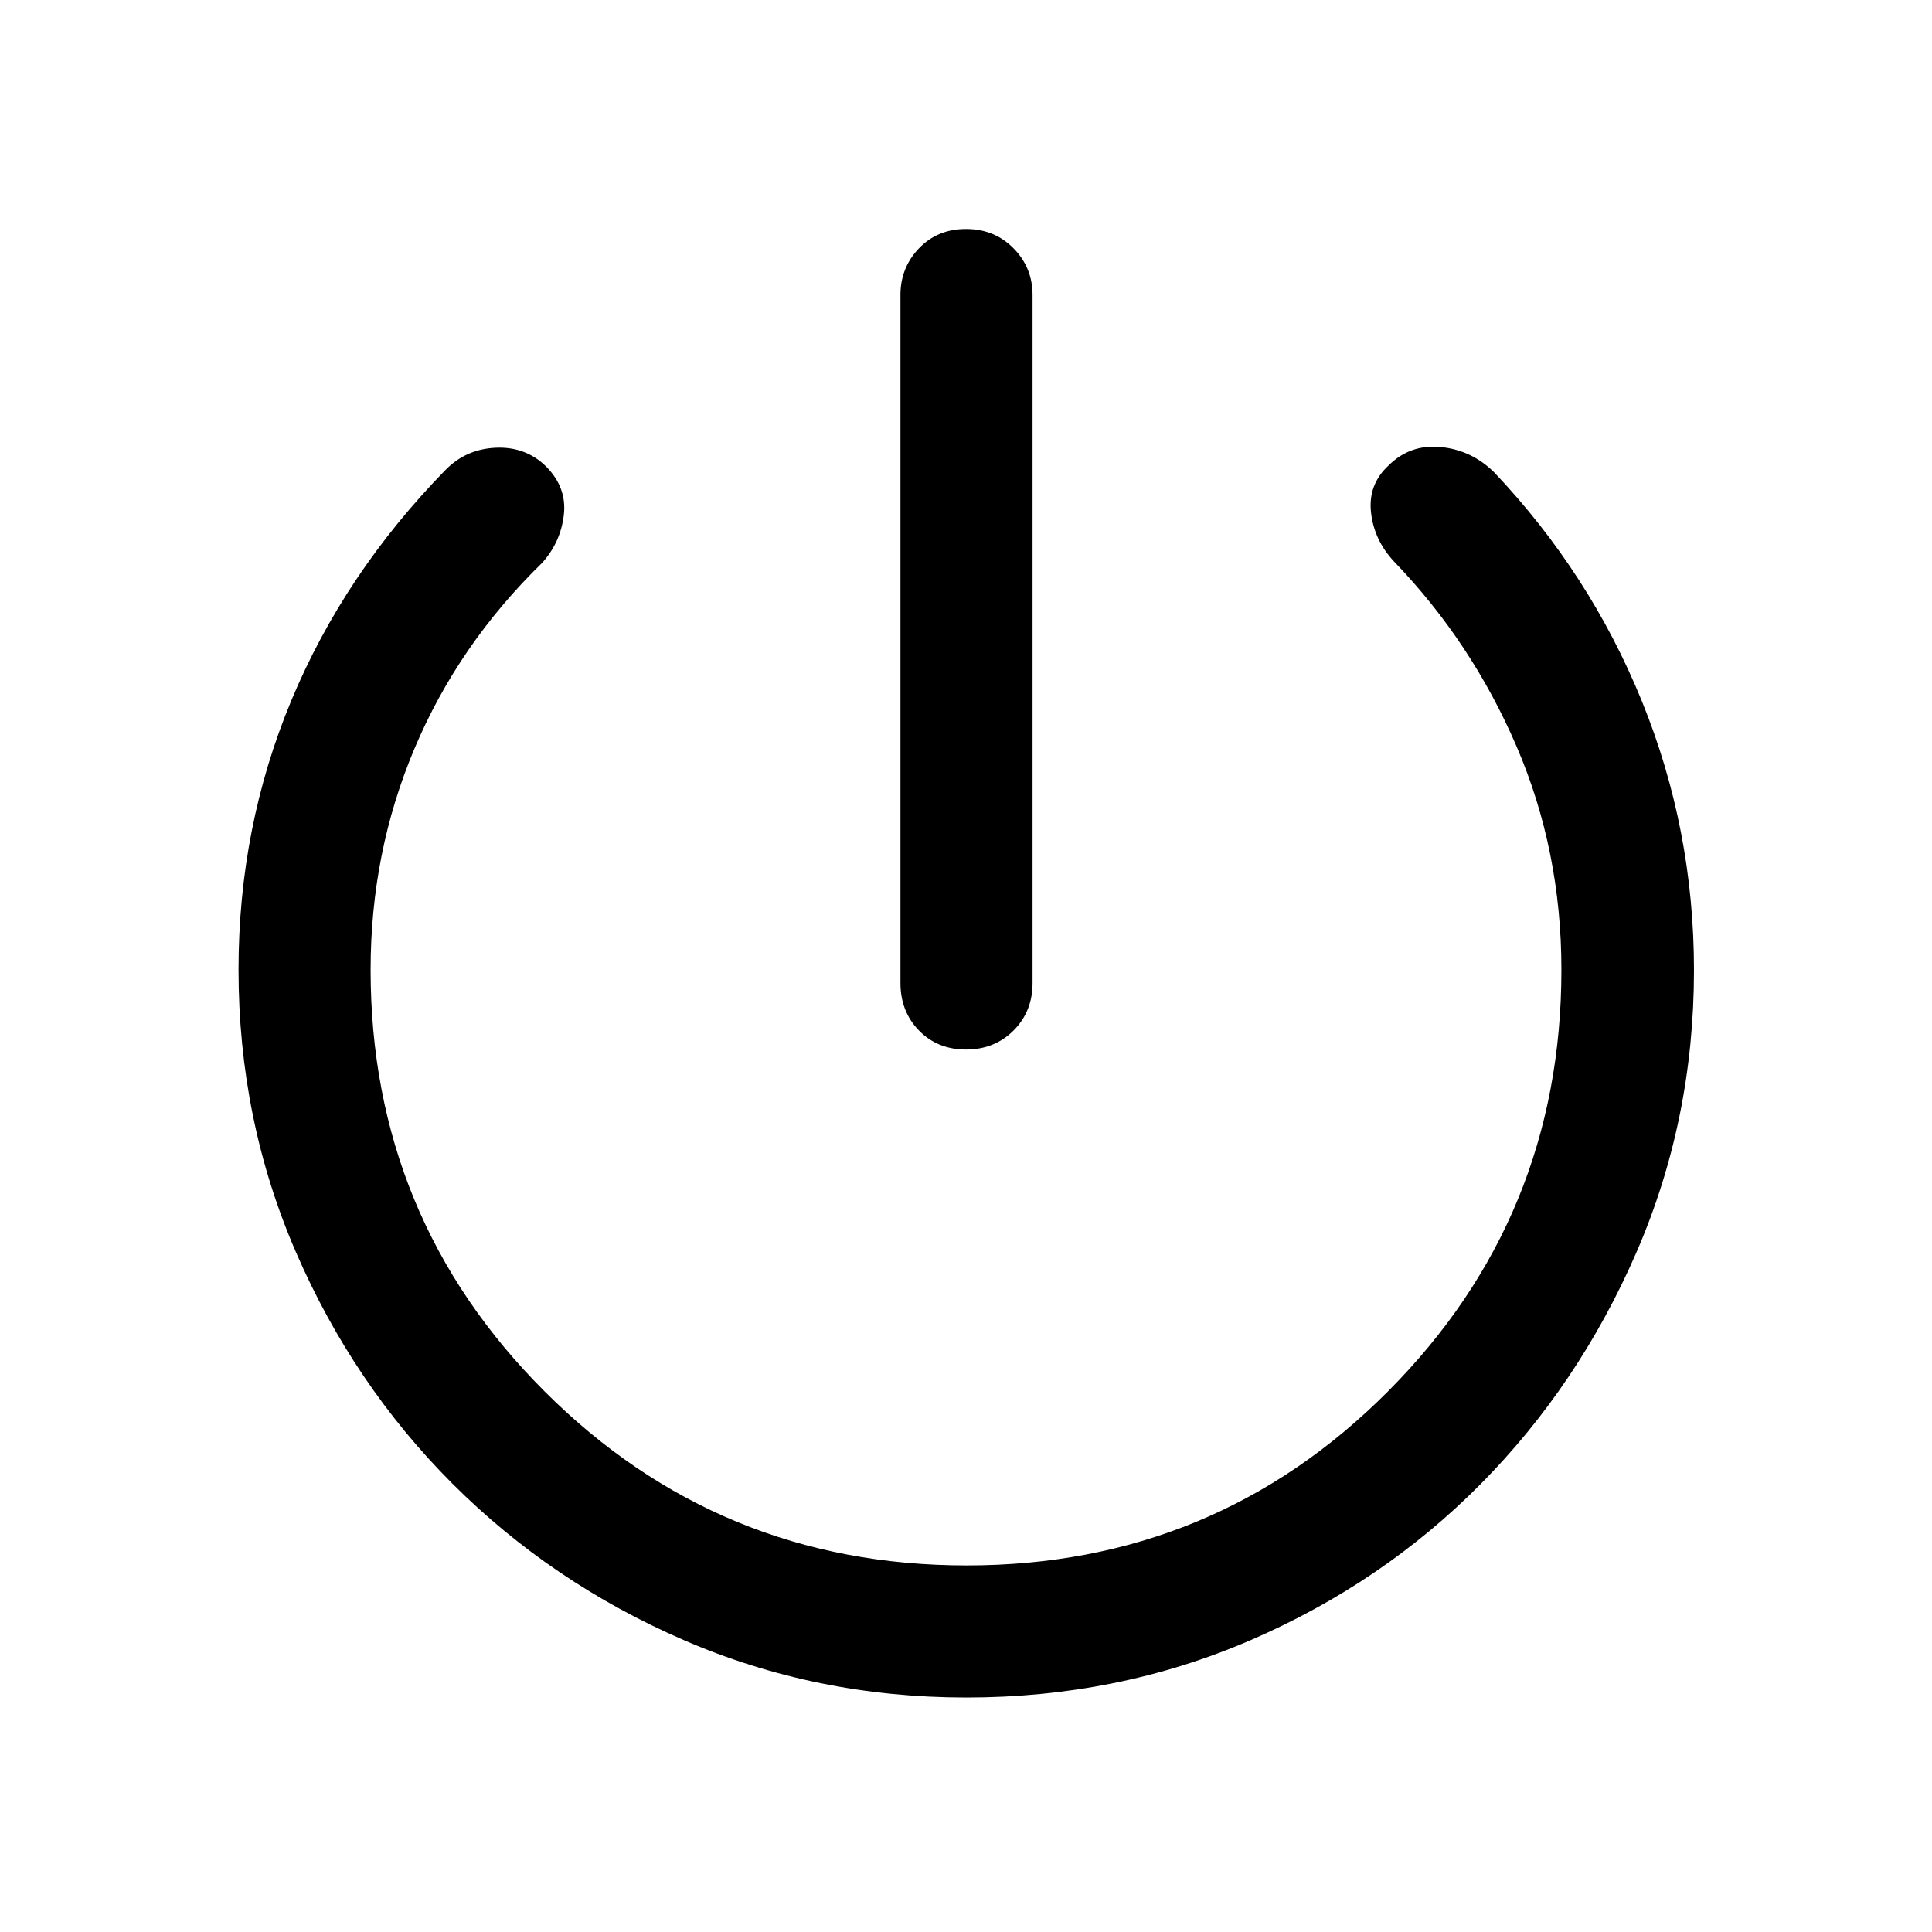 <svg xmlns="http://www.w3.org/2000/svg" height="48" viewBox="0 -960 960 960" width="48"><path d="M447.43-471.57v-341.84q0-13.6 9.2-23.2 9.2-9.61 23.37-9.61 14.17 0 23.62 9.61 9.45 9.6 9.45 23.2v341.84q0 14.18-9.45 23.62-9.45 9.45-23.62 9.45-14.17 0-23.37-9.45-9.2-9.44-9.2-23.62Zm32.64 355.05q-74.5 0-140.28-28.52-65.77-28.52-115.01-77.77-49.24-49.25-77.75-115.04-28.51-65.79-28.51-140.34 0-70.81 26.27-133.82 26.27-63.01 76.57-114.47 10.21-10.43 25.07-11.05 14.86-.62 24.99 9.39 10.36 10.5 8.73 24.11-1.63 13.62-10.85 23.79-41.56 40.54-63.35 92.21-21.8 51.67-21.8 109.89 0 123.18 86.52 209.59 86.51 86.4 209.68 86.4 123.16 0 209.33-86.48 86.17-86.48 86.17-209.55 0-59.15-22.29-110.95-22.28-51.8-60.86-91.85-9.96-10.67-11.46-24.47-1.5-13.79 8.69-23.22 10.7-10.7 25.99-9.2 15.3 1.5 26.49 12.53 47.52 50.12 73.42 113.73 25.89 63.61 25.89 133.66 0 74.43-28.61 140.27-28.61 65.85-77.44 115.15-48.82 49.29-114.58 77.65-65.76 28.36-141.02 28.36Z"/></svg>